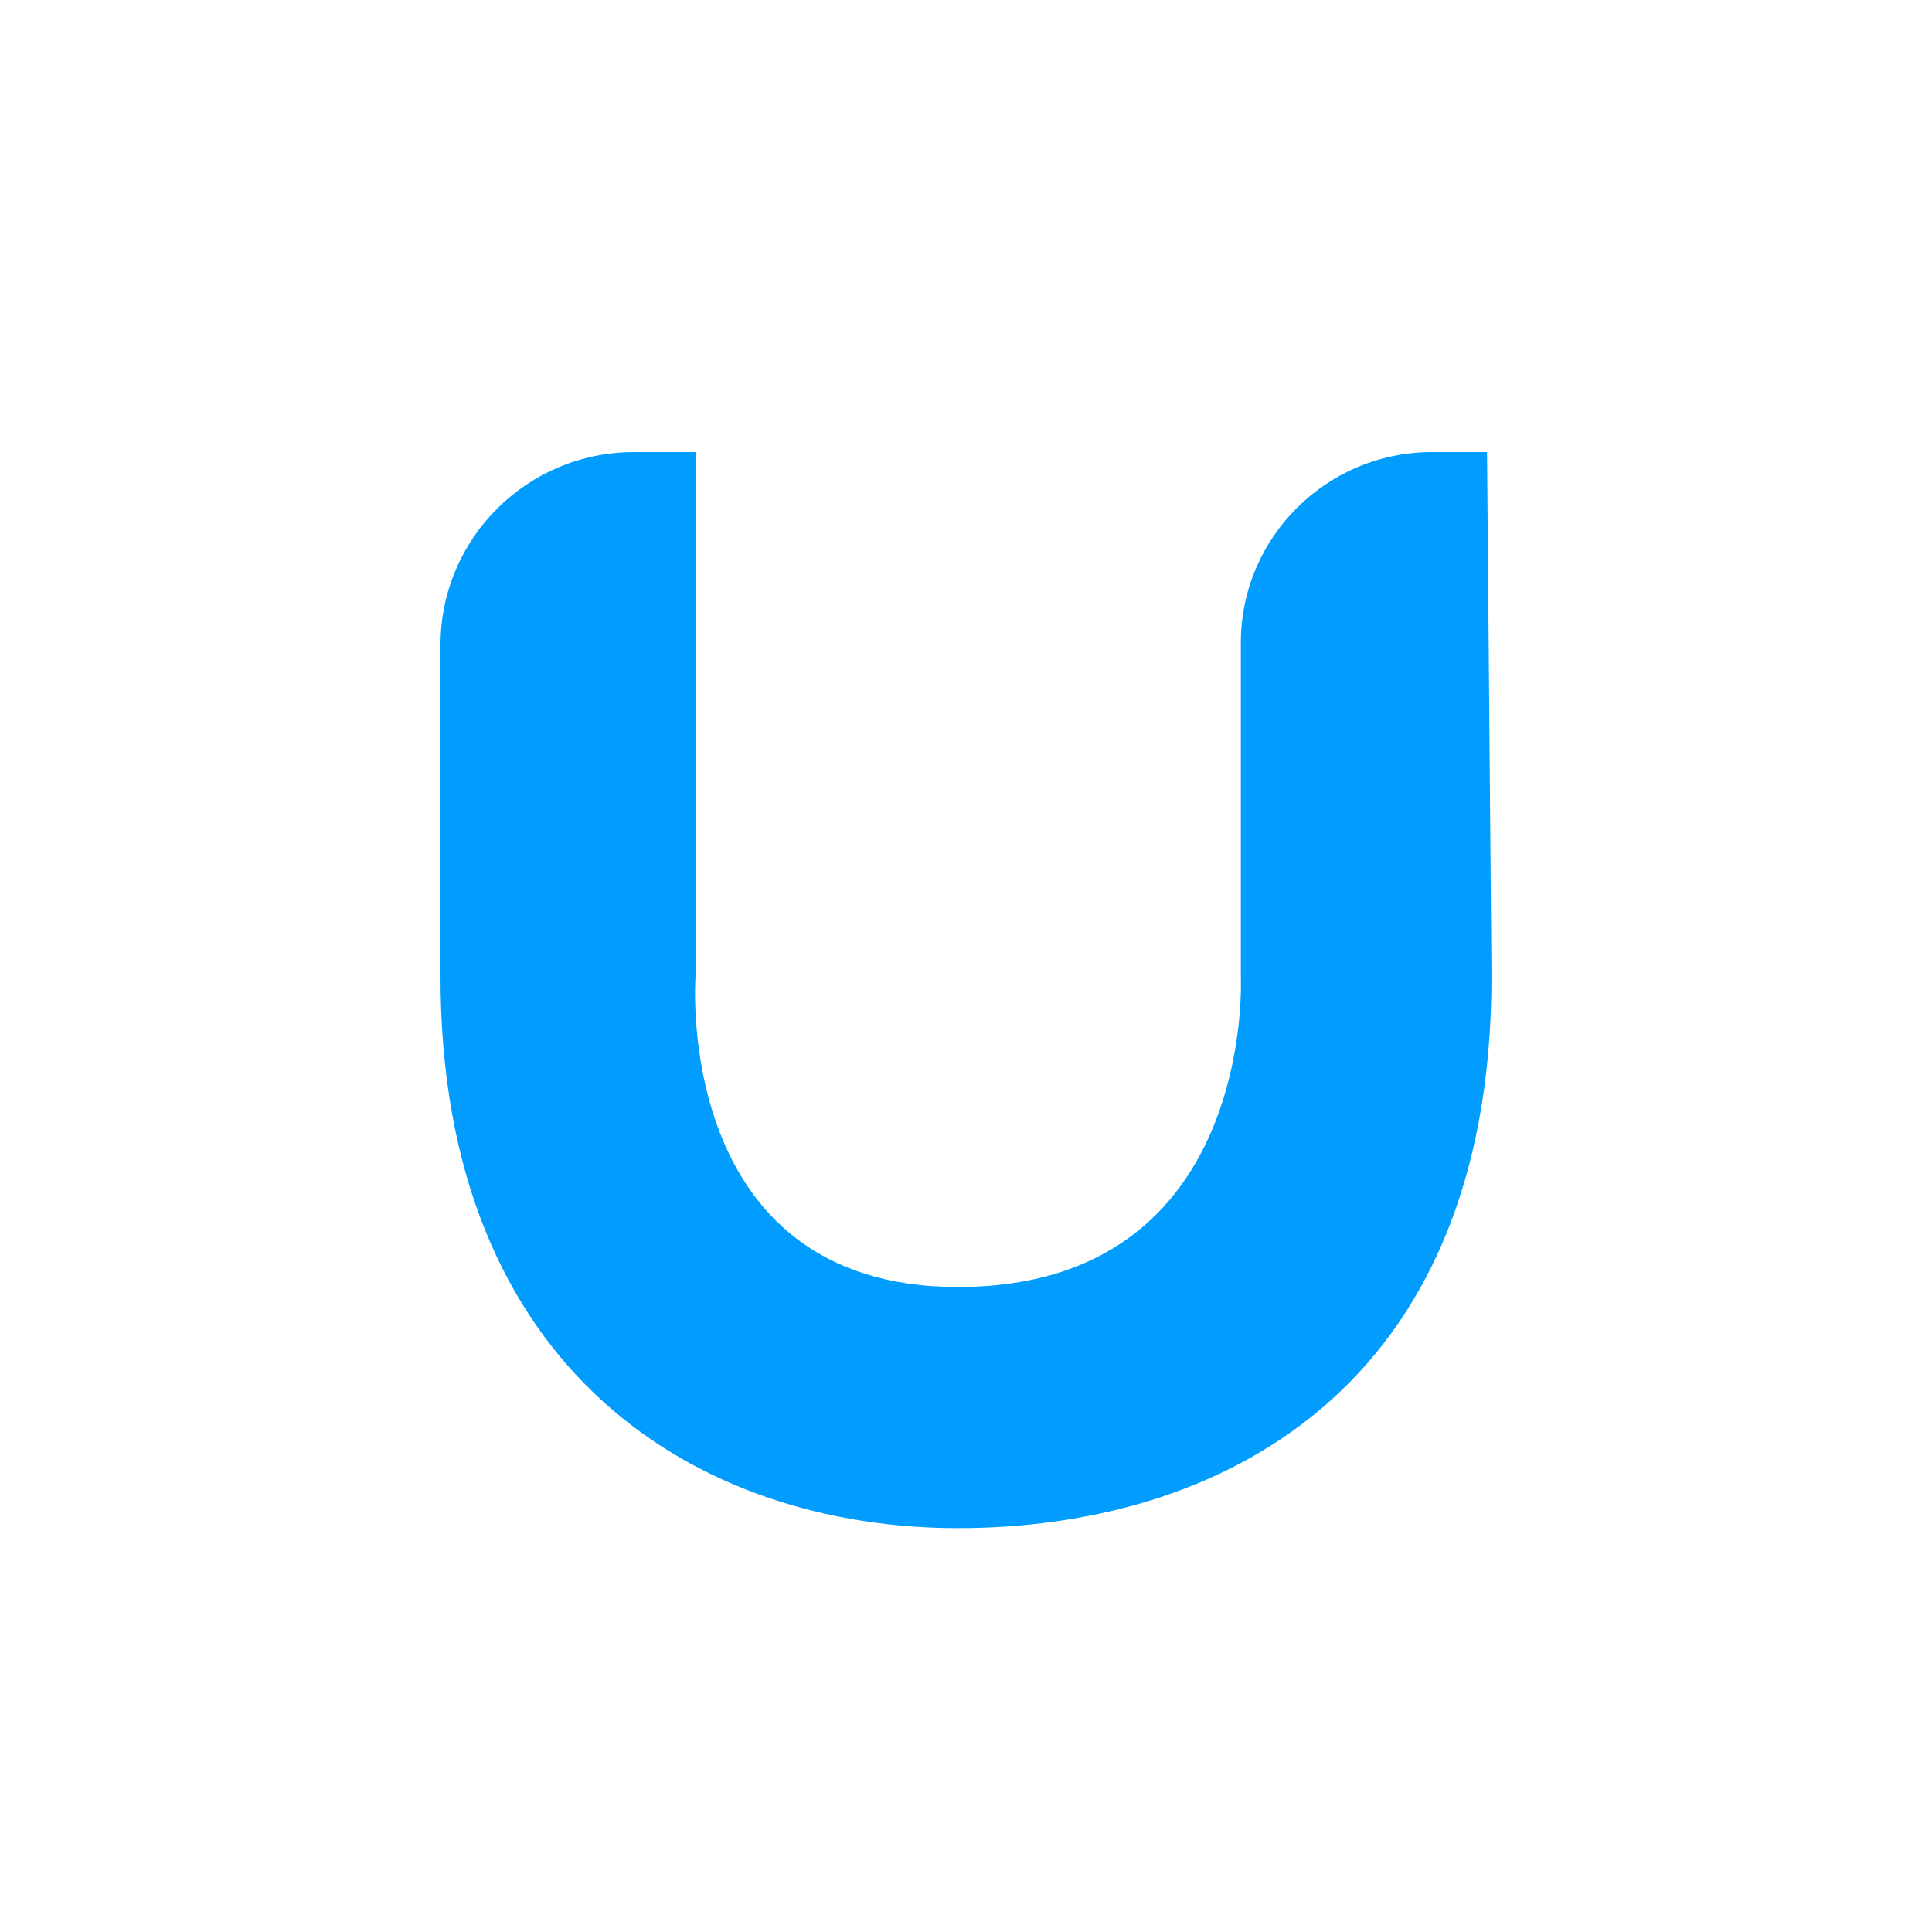 <svg xmlns="http://www.w3.org/2000/svg" viewBox="0 0 500 500">
    <g fill="none" fill-rule="evenodd">
        <path fill="#009DFF" d="M386 252.691c0 107.768-71.272 142.787-138.1 142.787-66.787 0-133.9-40.14-133.9-142.787v-85.746c0-27.6 22.422-49.945 50.112-49.945h15.89v135.691s-6.075 80.388 67.898 80.388c77.213 0 73.23-80.388 73.23-80.388v-86.332c0-27.252 22.16-49.359 49.5-49.359h14.216L386 252.691z" />
    </g>
</svg>